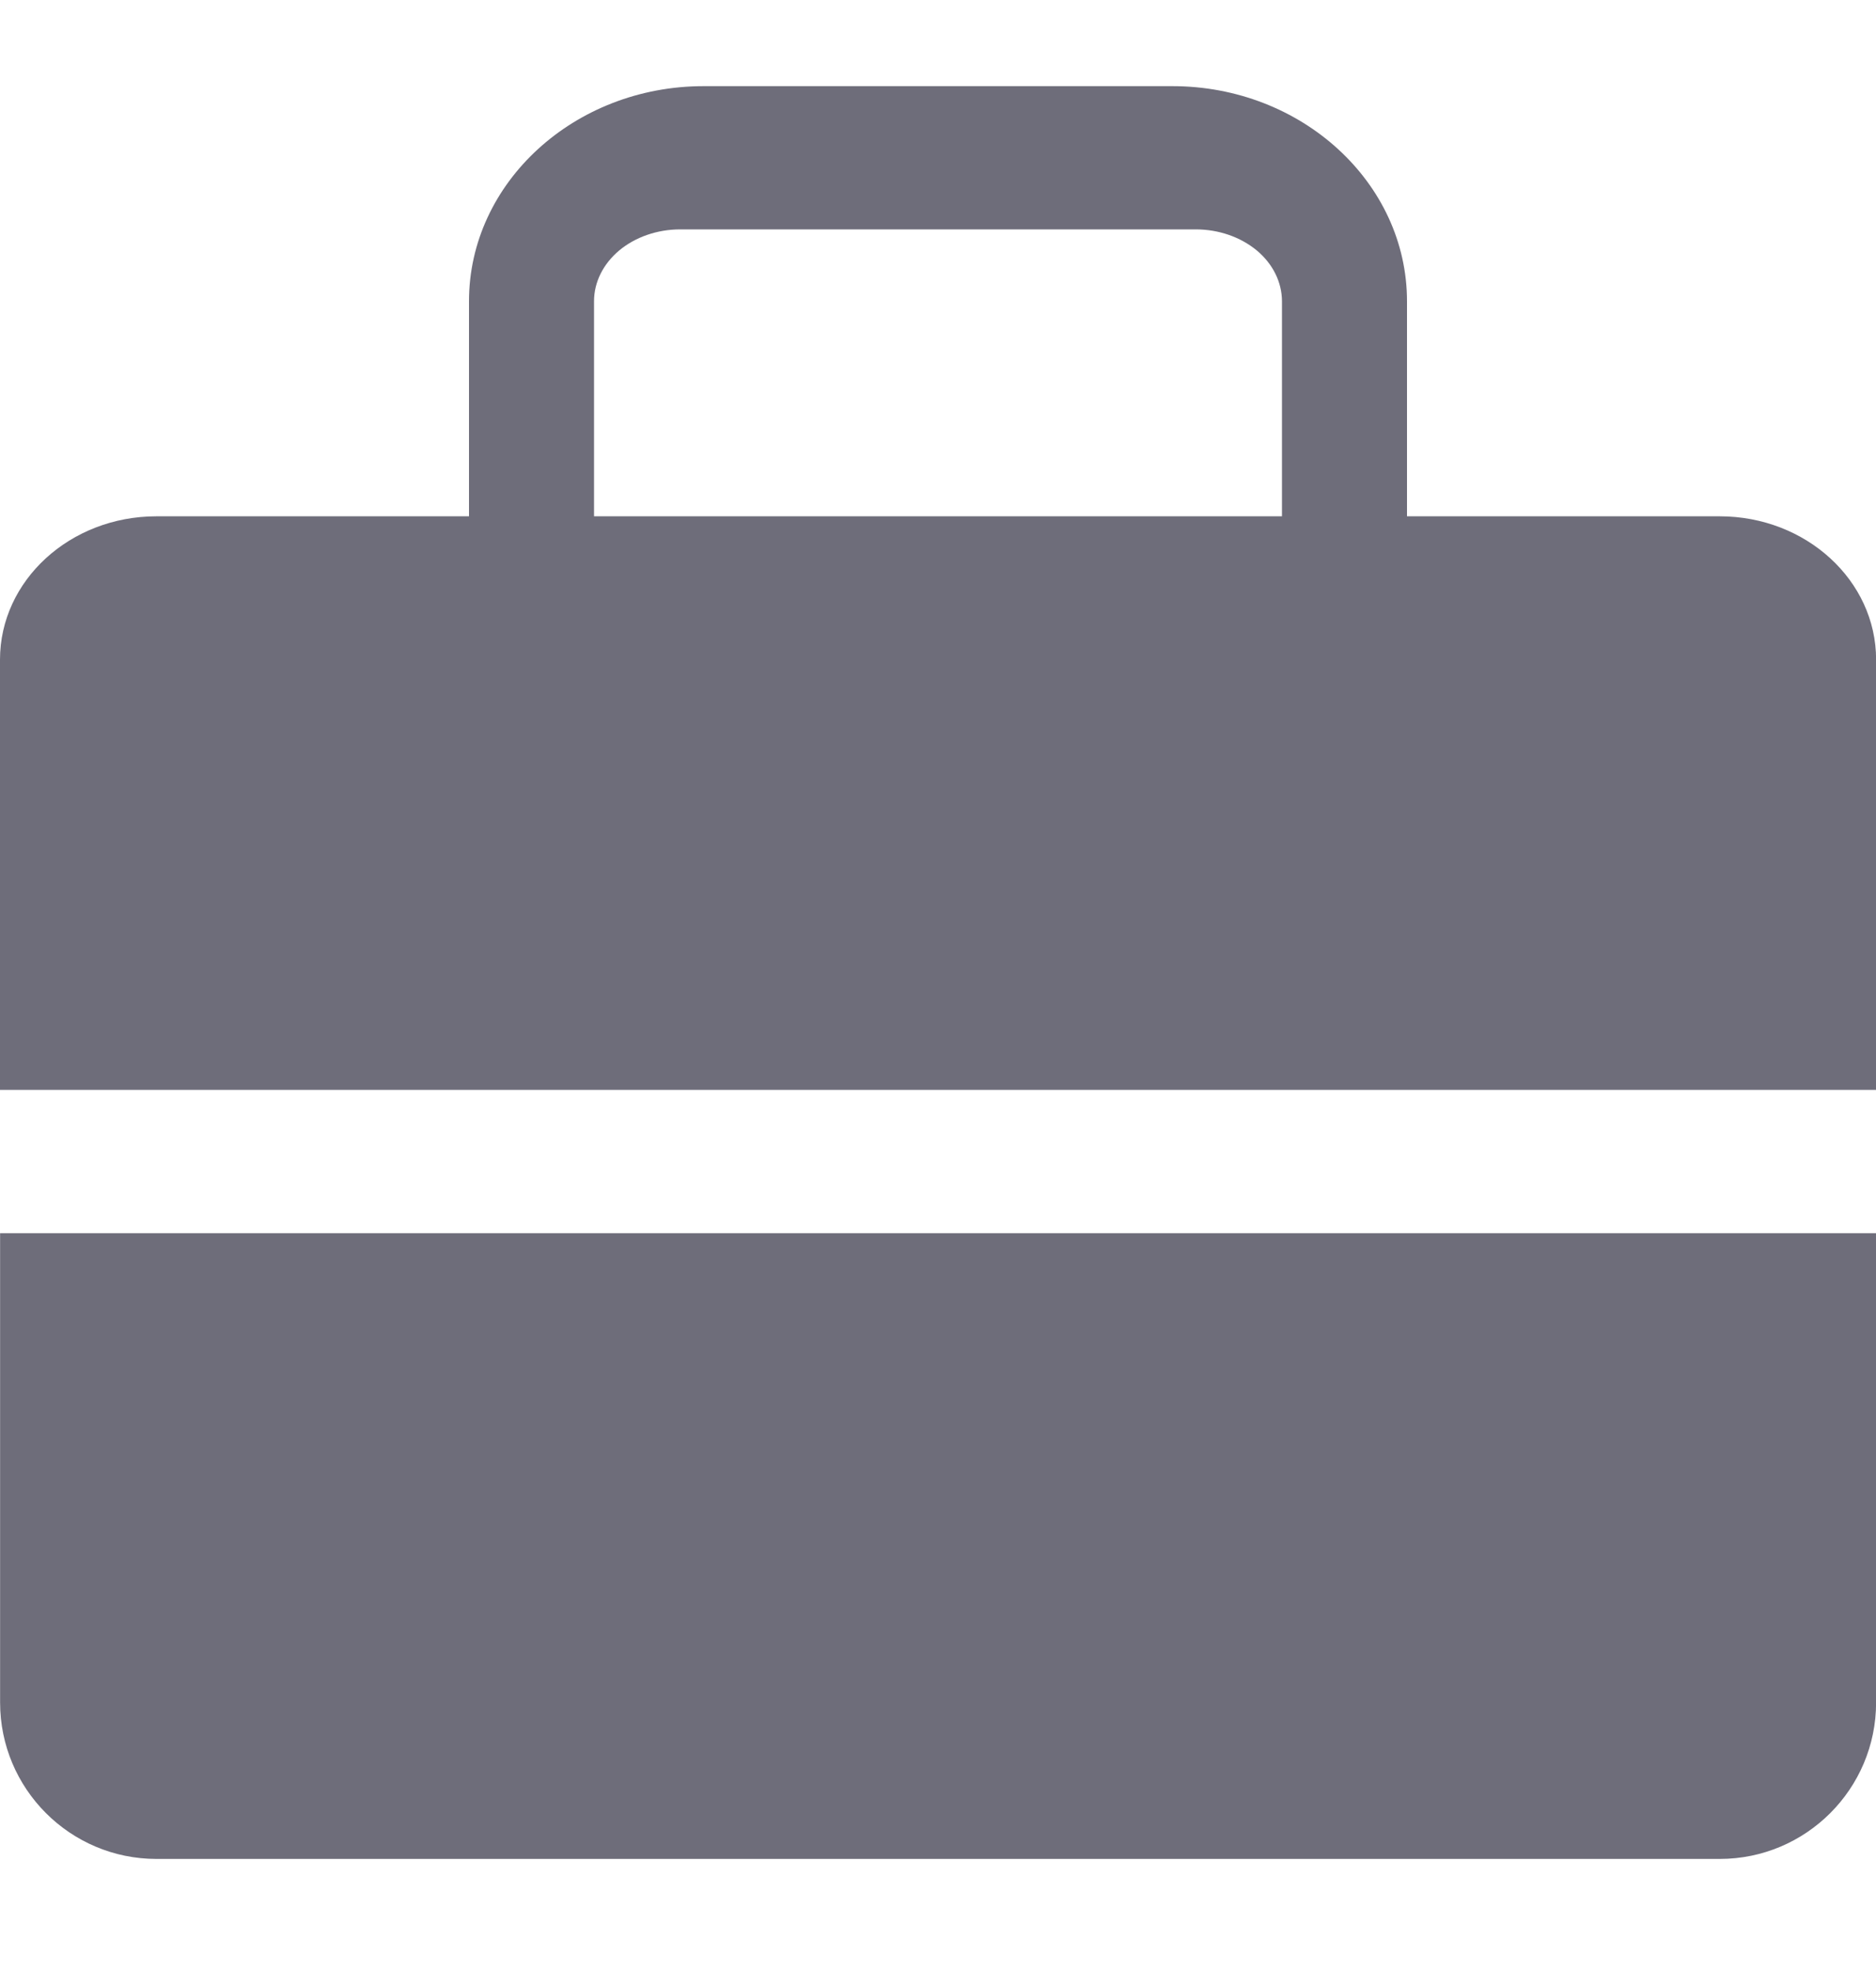 <svg width="20" height="21" viewBox="0 0 20 21" fill="none" xmlns="http://www.w3.org/2000/svg">
<g clip-path="url(#clip0_302_1207)">
<path fill-rule="evenodd" clip-rule="evenodd" d="M15 5.501H18.334C19.254 5.501 20.001 6.185 20.001 7.028V11.612H0V7.028C0 6.185 0.747 5.501 1.667 5.501H5V3.209C5 1.947 6.123 0.918 7.5 0.918H12.5C13.878 0.918 15 1.947 15 3.21V5.502V5.501ZM5 13.139H20.001V18.139C20.001 19.059 19.254 19.806 18.334 19.806H1.668C0.748 19.806 0.001 19.059 0.001 18.139V13.139H5.001H5ZM6.333 5.501H13.667V3.208C13.666 3.006 13.57 2.811 13.398 2.668C13.225 2.525 12.992 2.444 12.749 2.444H7.251C7.008 2.444 6.774 2.525 6.602 2.668C6.43 2.812 6.333 3.006 6.333 3.209V5.5V5.501Z" fill="#6E6D7A"/>
</g>
<defs>
<clipPath id="clip0_302_1207">
<rect width="20" height="20" fill="white" transform="translate(0 0.5)"/>
</clipPath>
</defs>
</svg>
